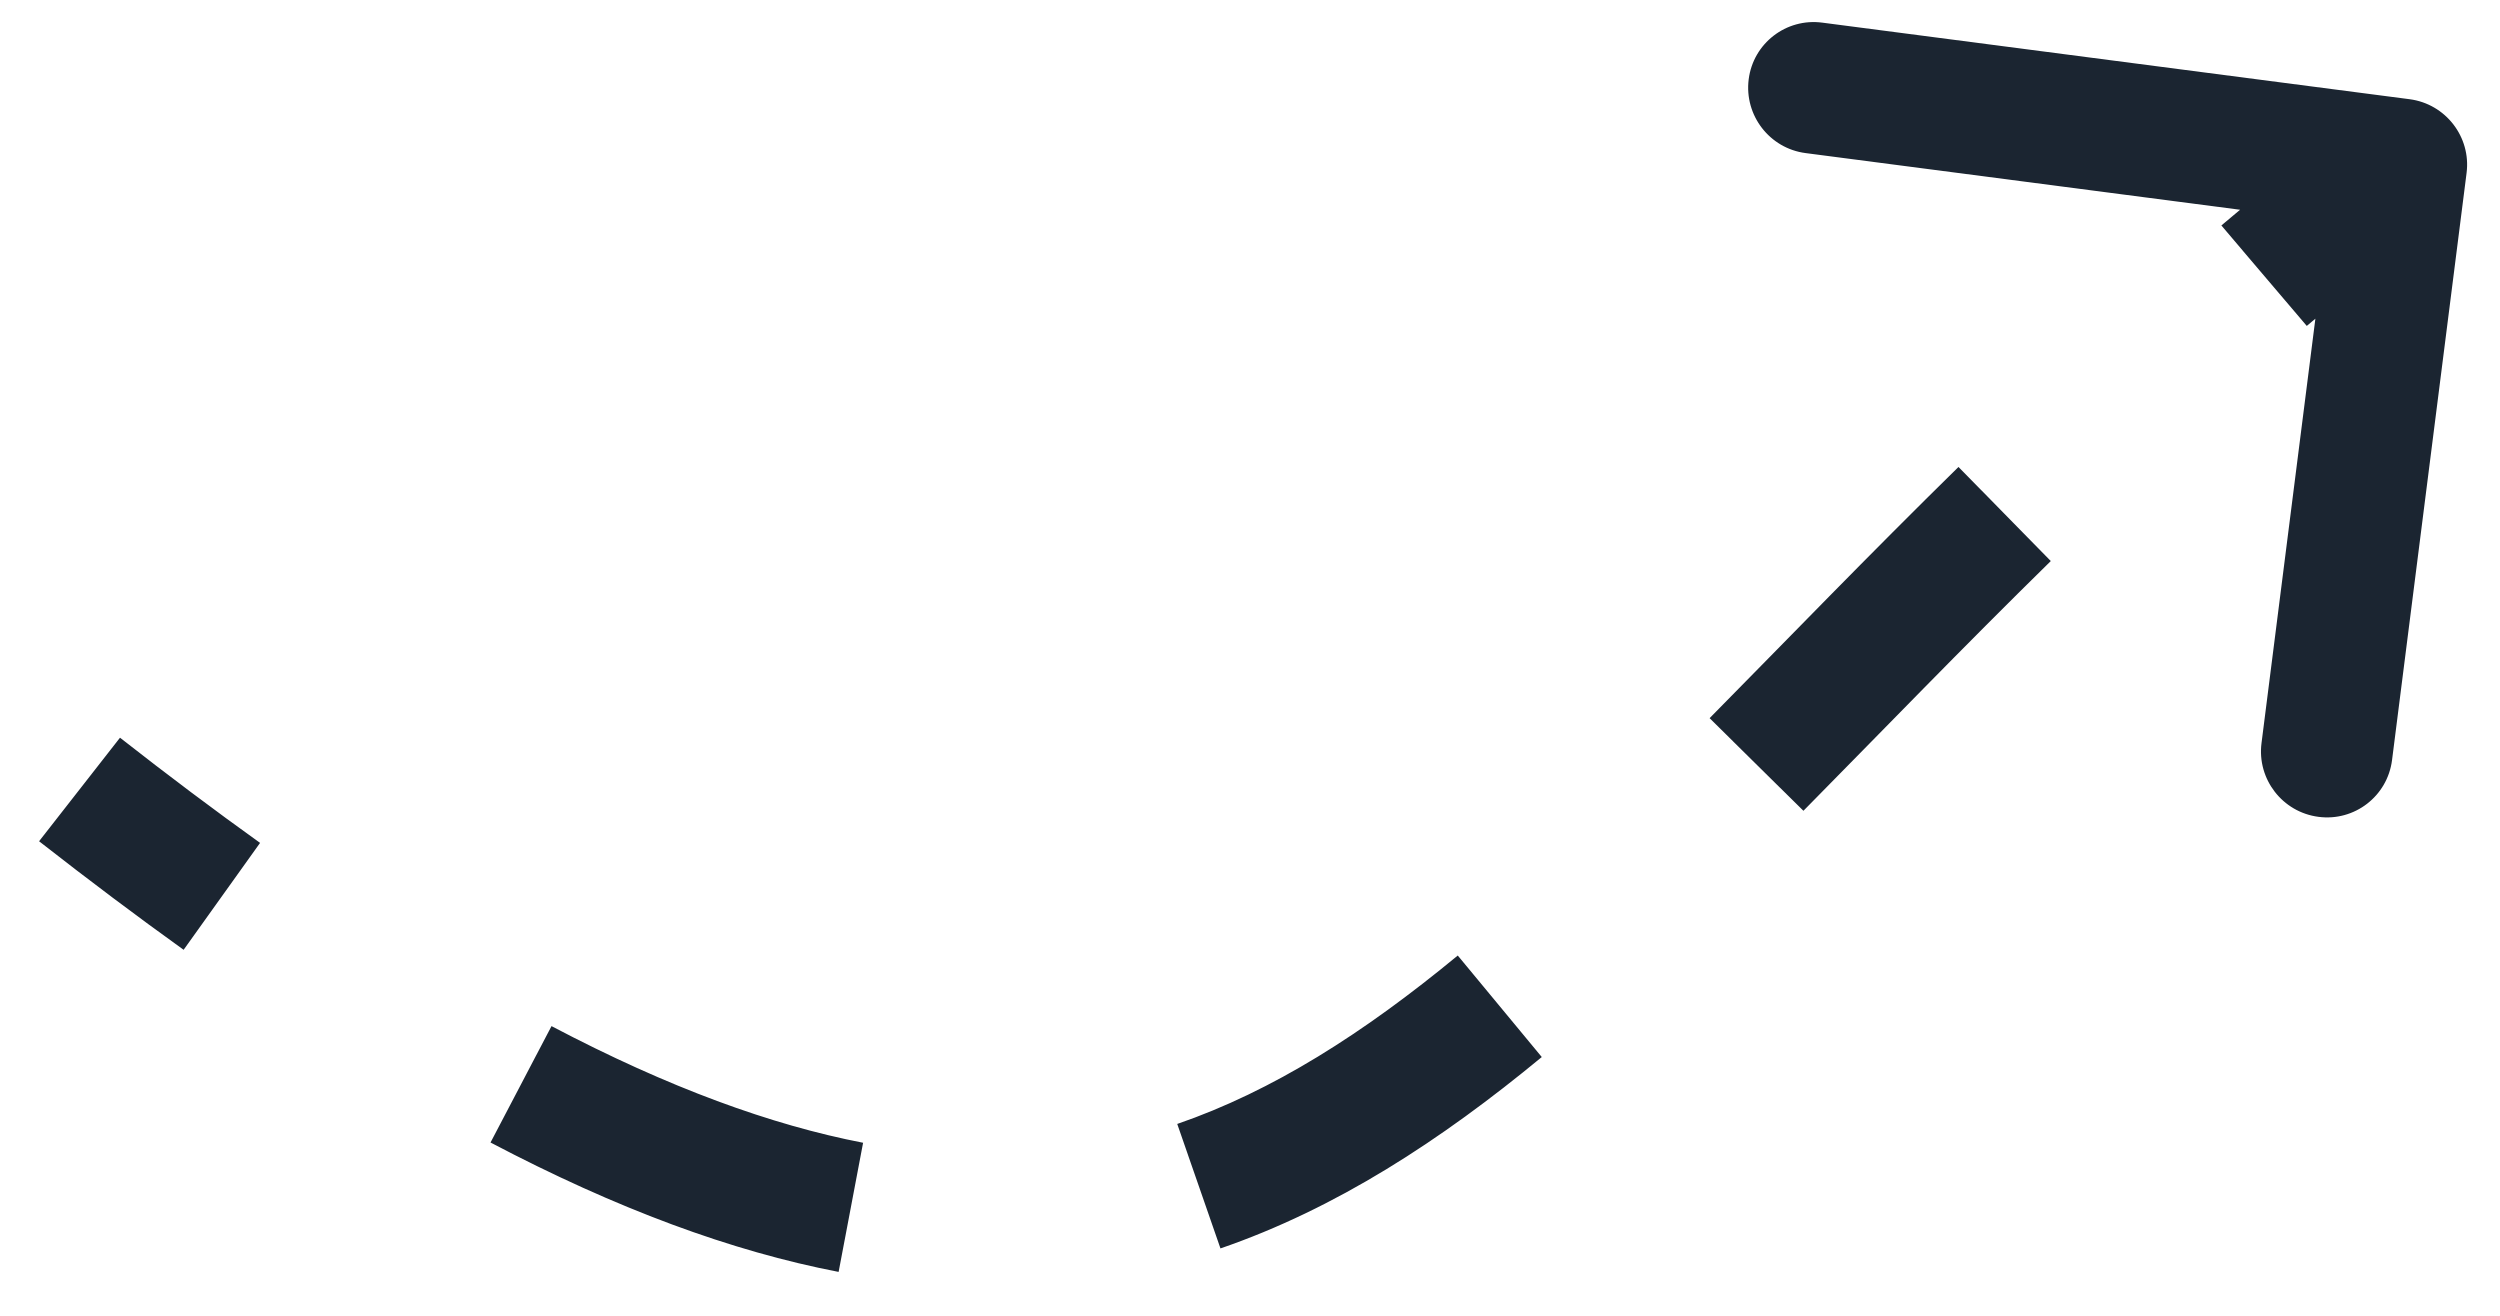 <svg width="38" height="20" viewBox="0 0 38 20" fill="none" xmlns="http://www.w3.org/2000/svg">
<path d="M36.996 2.565C37.031 2.291 36.837 2.04 36.563 2.004L32.099 1.422C31.825 1.386 31.575 1.579 31.54 1.853C31.505 2.127 31.699 2.378 31.973 2.414L35.941 2.931L35.437 6.898C35.403 7.171 35.596 7.422 35.87 7.458C36.144 7.494 36.395 7.301 36.429 7.027L36.996 2.565ZM0.902 12.393C1.654 12.982 2.38 13.527 3.082 14.03L3.662 13.218C2.973 12.724 2.258 12.188 1.517 11.607L0.902 12.393ZM7.688 16.924C9.572 17.915 11.271 18.539 12.84 18.843L13.026 17.861C11.576 17.58 9.97 16.996 8.151 16.039L7.688 16.924ZM18.387 18.503C20.067 17.924 21.603 16.931 23.115 15.681L22.477 14.91C21.015 16.117 19.584 17.032 18.058 17.557L18.387 18.503ZM27.055 11.972C28.24 10.772 29.473 9.493 30.821 8.171L30.12 7.455C28.764 8.785 27.517 10.079 26.342 11.268L27.055 11.972ZM34.738 4.572C35.399 4.011 36.087 3.451 36.806 2.896L36.194 2.104C35.462 2.668 34.761 3.238 34.089 3.809L34.738 4.572ZM37.492 2.629C37.562 2.082 37.174 1.58 36.626 1.508L27.698 0.344C27.15 0.272 26.649 0.658 26.58 1.206C26.511 1.754 26.898 2.256 27.446 2.327L35.382 3.362L34.375 11.295C34.305 11.843 34.693 12.345 35.241 12.416C35.789 12.488 36.289 12.102 36.359 11.554L37.492 2.629ZM0.594 12.787C1.351 13.379 2.083 13.929 2.791 14.437L3.953 12.812C3.269 12.322 2.56 11.79 1.824 11.213L0.594 12.787ZM7.456 17.366C9.373 18.374 11.119 19.019 12.747 19.333L13.119 17.37C11.729 17.101 10.17 16.537 8.383 15.597L7.456 17.366ZM18.551 18.976C20.308 18.371 21.896 17.338 23.435 16.067L22.158 14.524C20.721 15.71 19.343 16.585 17.894 17.084L18.551 18.976ZM27.412 12.324C28.602 11.118 29.828 9.847 31.172 8.528L29.769 7.098C28.41 8.431 27.155 9.732 25.986 10.916L27.412 12.324ZM35.063 4.954C35.718 4.397 36.4 3.842 37.112 3.293L35.888 1.707C35.149 2.277 34.443 2.852 33.765 3.427L35.063 4.954Z" fill="#1B2531"/>
</svg>
